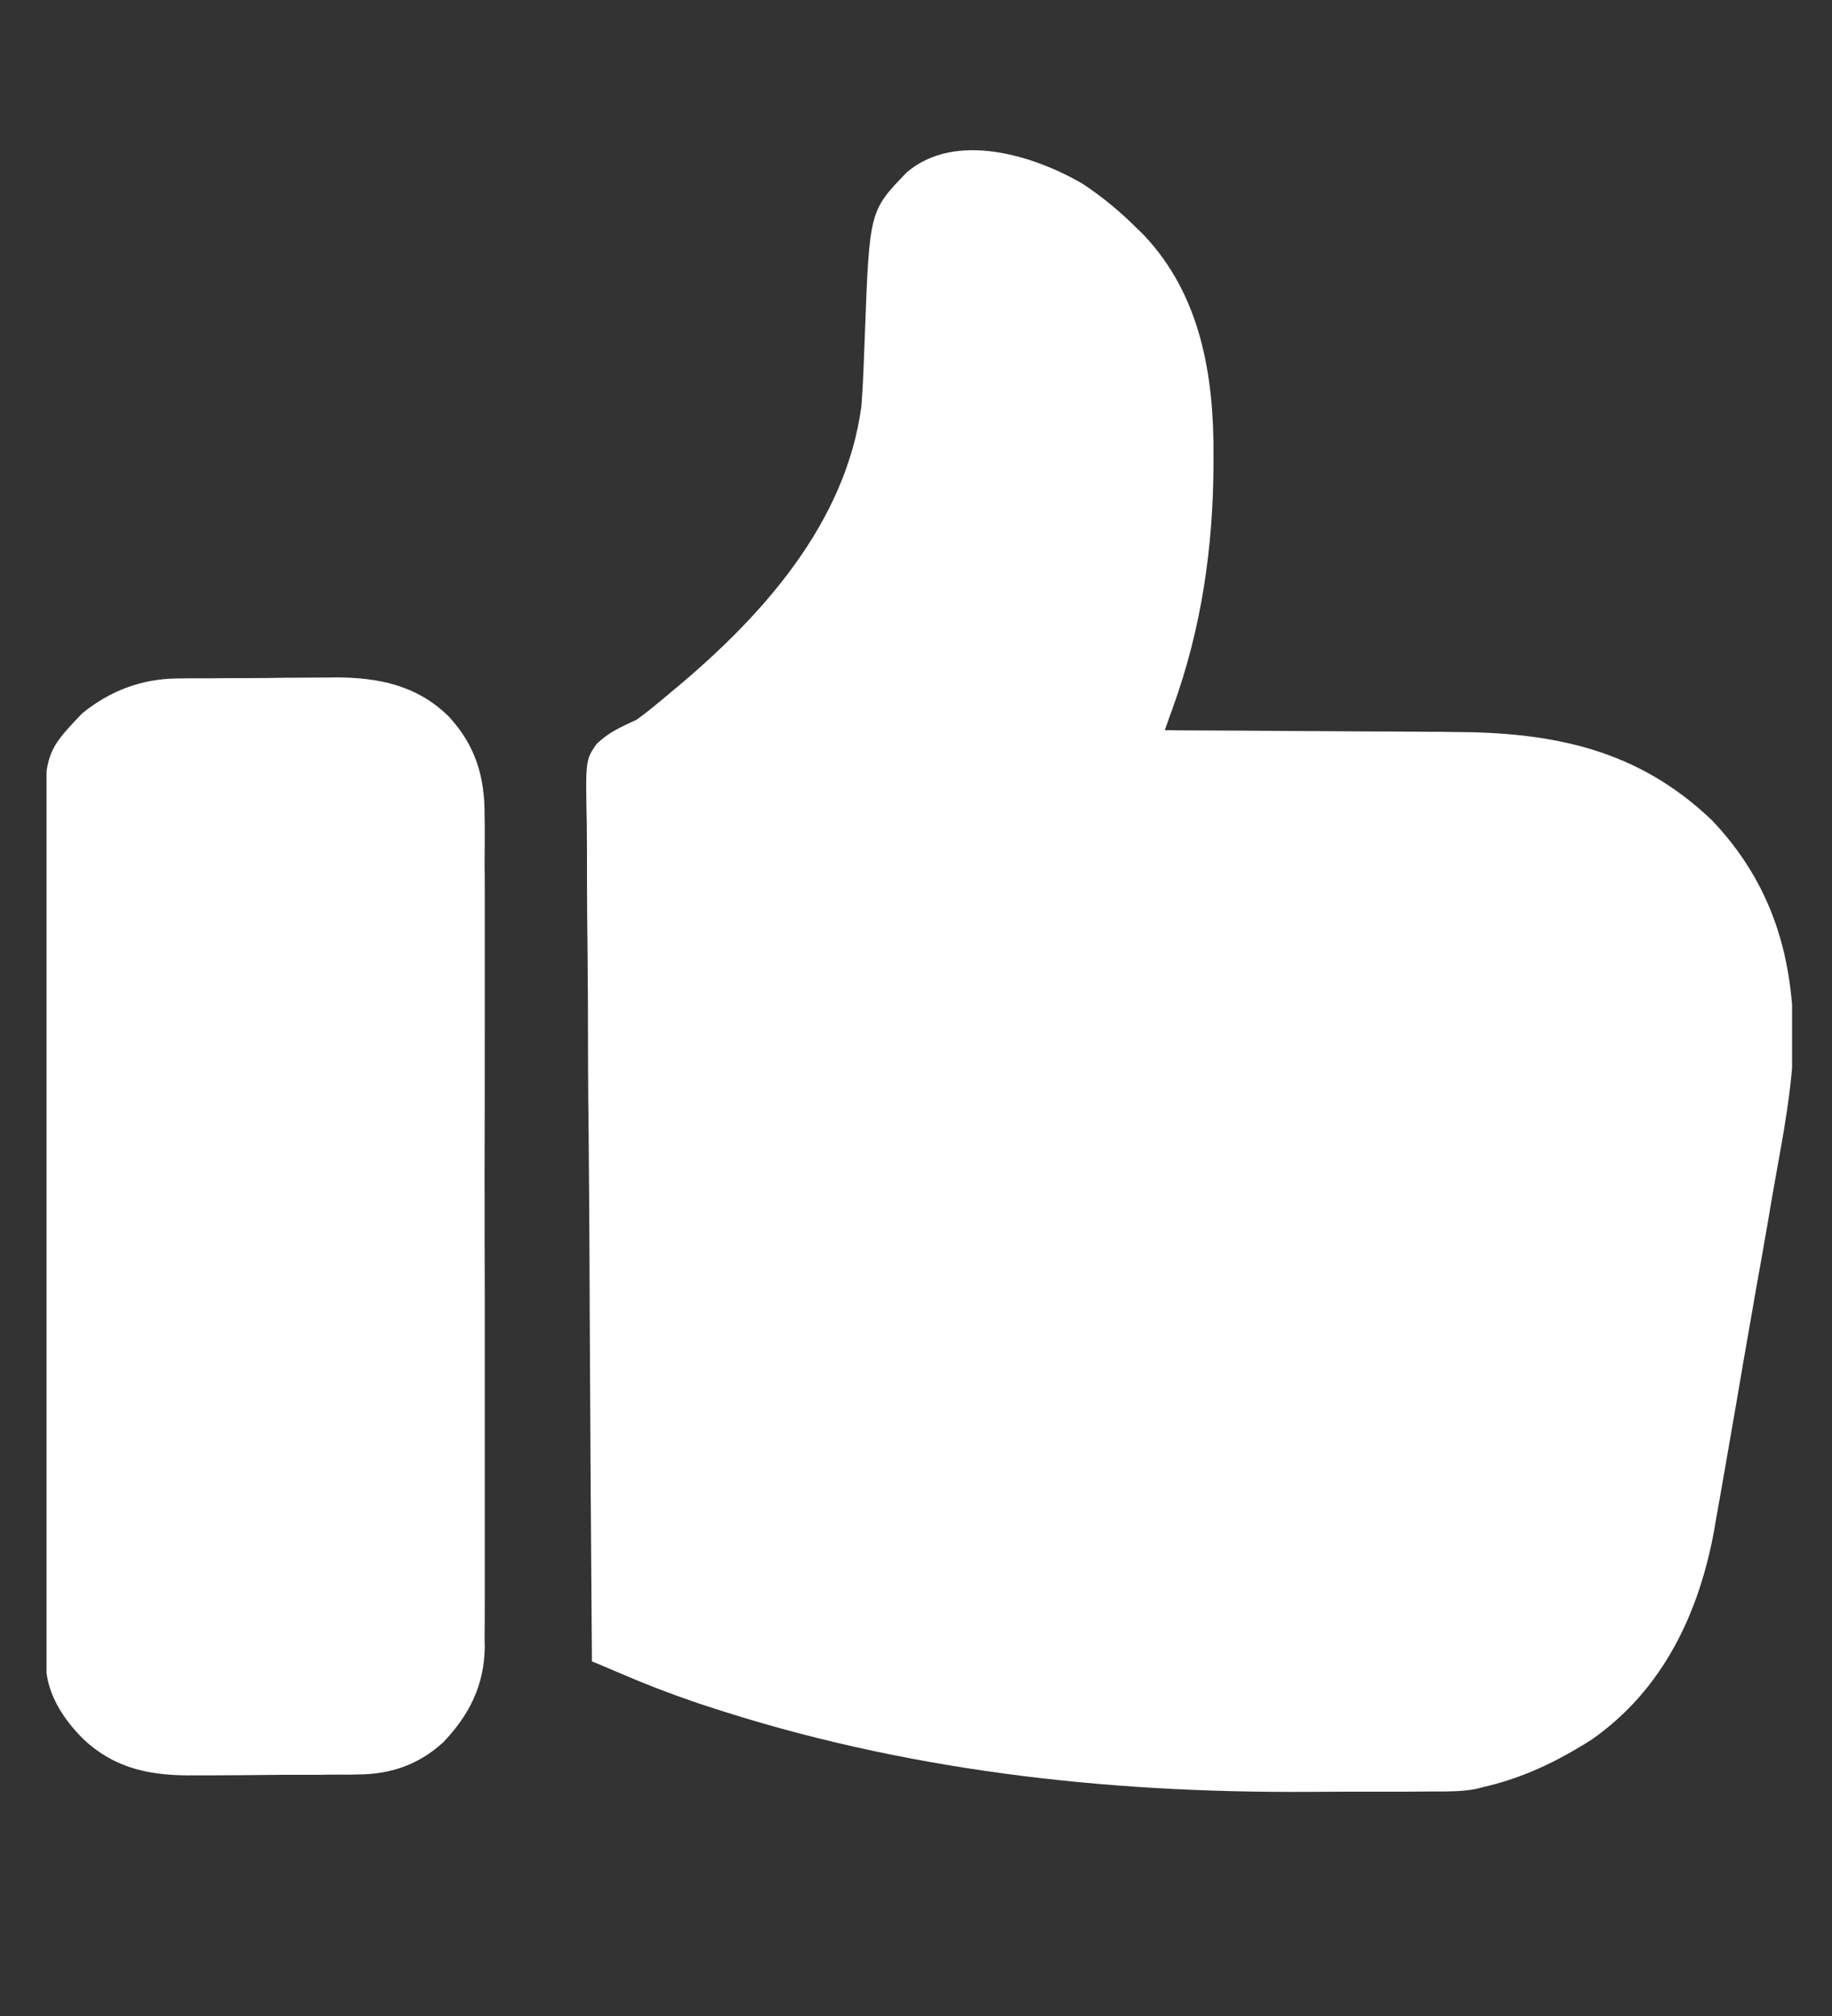 <svg width="10" height="11" viewBox="0 0 10 11" fill="none" xmlns="http://www.w3.org/2000/svg">
<rect x="0" y="0" width="10" height="11" fill="#333333" stroke="none"/>
<g clip-path="url(#clip0_6_90)">
<path d="M5.908 1.002C6.018 1.074 6.116 1.156 6.209 1.249C6.221 1.26 6.232 1.271 6.244 1.283C6.554 1.611 6.626 2.048 6.624 2.482C6.624 2.505 6.624 2.505 6.624 2.529C6.622 2.988 6.559 3.427 6.402 3.861C6.398 3.873 6.394 3.885 6.389 3.897C6.379 3.926 6.368 3.955 6.358 3.984C6.394 3.984 6.394 3.984 6.431 3.985C6.658 3.986 6.886 3.987 7.113 3.989C7.23 3.99 7.347 3.99 7.464 3.991C7.577 3.991 7.69 3.992 7.803 3.993C7.846 3.993 7.889 3.993 7.932 3.994C8.477 3.995 8.939 4.088 9.344 4.475C9.676 4.823 9.795 5.233 9.789 5.703C9.781 5.948 9.734 6.189 9.691 6.43C9.678 6.503 9.665 6.577 9.653 6.65C9.632 6.773 9.61 6.896 9.588 7.019C9.563 7.161 9.539 7.302 9.514 7.443C9.491 7.581 9.467 7.718 9.443 7.856C9.433 7.913 9.423 7.971 9.413 8.029C9.401 8.097 9.389 8.166 9.377 8.234C9.37 8.27 9.364 8.307 9.358 8.343C9.275 8.802 9.078 9.219 8.688 9.492C8.495 9.614 8.312 9.702 8.088 9.753C8.075 9.757 8.061 9.76 8.047 9.763C7.982 9.774 7.918 9.775 7.852 9.775C7.838 9.775 7.824 9.775 7.809 9.775C7.762 9.775 7.716 9.776 7.669 9.776C7.652 9.776 7.636 9.776 7.619 9.776C7.532 9.776 7.445 9.776 7.358 9.776C7.288 9.776 7.217 9.777 7.147 9.777C6.027 9.784 4.922 9.66 3.855 9.308C3.833 9.301 3.811 9.294 3.789 9.286C3.657 9.241 3.528 9.191 3.399 9.136C3.383 9.129 3.367 9.122 3.35 9.115C3.311 9.098 3.271 9.082 3.231 9.065C3.226 8.435 3.222 7.804 3.219 7.174C3.219 7.1 3.218 7.025 3.218 6.951C3.218 6.936 3.218 6.921 3.218 6.906C3.217 6.666 3.215 6.427 3.213 6.187C3.21 5.941 3.209 5.695 3.209 5.448C3.208 5.297 3.207 5.145 3.205 4.993C3.204 4.877 3.204 4.76 3.204 4.644C3.204 4.596 3.203 4.548 3.203 4.5C3.196 4.148 3.196 4.148 3.255 4.061C3.318 3.998 3.392 3.965 3.473 3.928C3.505 3.906 3.535 3.882 3.565 3.858C3.58 3.845 3.595 3.833 3.61 3.821C3.626 3.807 3.643 3.794 3.659 3.78C3.669 3.771 3.679 3.763 3.69 3.754C4.163 3.359 4.617 2.852 4.702 2.216C4.712 2.085 4.716 1.954 4.721 1.822C4.746 1.151 4.746 1.151 4.949 0.941C5.214 0.714 5.642 0.847 5.908 1.002Z" fill="white"/>
<path d="M0.965 3.702C0.988 3.702 1.011 3.701 1.035 3.701C1.06 3.701 1.085 3.701 1.11 3.701C1.123 3.701 1.136 3.701 1.149 3.701C1.217 3.7 1.284 3.7 1.352 3.7C1.421 3.7 1.49 3.699 1.559 3.698C1.613 3.698 1.667 3.697 1.721 3.697C1.758 3.697 1.796 3.697 1.834 3.696C2.069 3.697 2.278 3.74 2.45 3.91C2.596 4.068 2.647 4.24 2.645 4.452C2.645 4.472 2.646 4.492 2.646 4.512C2.646 4.579 2.646 4.646 2.645 4.712C2.646 4.76 2.646 4.808 2.646 4.856C2.646 4.973 2.646 5.089 2.646 5.205C2.646 5.3 2.646 5.395 2.646 5.49C2.646 5.503 2.646 5.517 2.646 5.53C2.646 5.558 2.646 5.585 2.646 5.613C2.646 5.87 2.646 6.127 2.645 6.384C2.645 6.604 2.645 6.824 2.646 7.044C2.646 7.3 2.646 7.556 2.646 7.813C2.646 7.84 2.646 7.867 2.646 7.895C2.646 7.915 2.646 7.915 2.646 7.935C2.646 8.03 2.646 8.124 2.646 8.219C2.646 8.346 2.646 8.473 2.646 8.601C2.646 8.647 2.646 8.694 2.646 8.741C2.646 8.805 2.646 8.868 2.645 8.932C2.645 8.951 2.646 8.969 2.646 8.988C2.643 9.196 2.562 9.357 2.42 9.506C2.287 9.628 2.134 9.681 1.956 9.682C1.944 9.682 1.932 9.682 1.92 9.683C1.88 9.683 1.84 9.683 1.801 9.683C1.78 9.683 1.78 9.683 1.759 9.684C1.687 9.684 1.615 9.684 1.543 9.684C1.468 9.685 1.394 9.685 1.32 9.686C1.263 9.686 1.205 9.687 1.148 9.687C1.12 9.687 1.093 9.687 1.066 9.687C0.831 9.69 0.636 9.656 0.459 9.493C0.351 9.387 0.261 9.253 0.251 9.099C0.251 9.084 0.251 9.069 0.251 9.054C0.251 9.037 0.251 9.02 0.251 9.003C0.251 8.984 0.251 8.965 0.251 8.946C0.251 8.926 0.251 8.906 0.251 8.886C0.25 8.819 0.25 8.752 0.25 8.685C0.25 8.637 0.25 8.589 0.25 8.541C0.249 8.398 0.249 8.254 0.249 8.11C0.249 8.069 0.249 8.029 0.249 7.988C0.248 7.735 0.248 7.483 0.247 7.23C0.247 7.172 0.247 7.113 0.247 7.055C0.247 7.04 0.247 7.026 0.247 7.011C0.247 6.775 0.246 6.54 0.246 6.305C0.245 6.063 0.244 5.821 0.244 5.58C0.244 5.444 0.244 5.308 0.243 5.173C0.243 5.045 0.243 4.917 0.243 4.79C0.243 4.743 0.243 4.696 0.242 4.649C0.239 4.112 0.239 4.112 0.449 3.892C0.599 3.77 0.772 3.704 0.965 3.702Z" fill="white"/>
</g>
<defs>
<clipPath id="clip0_6_90">
<rect width="9.528" height="9.528" fill="white" transform="translate(0.254 0.542)"/>
</clipPath>
</defs>
</svg>
